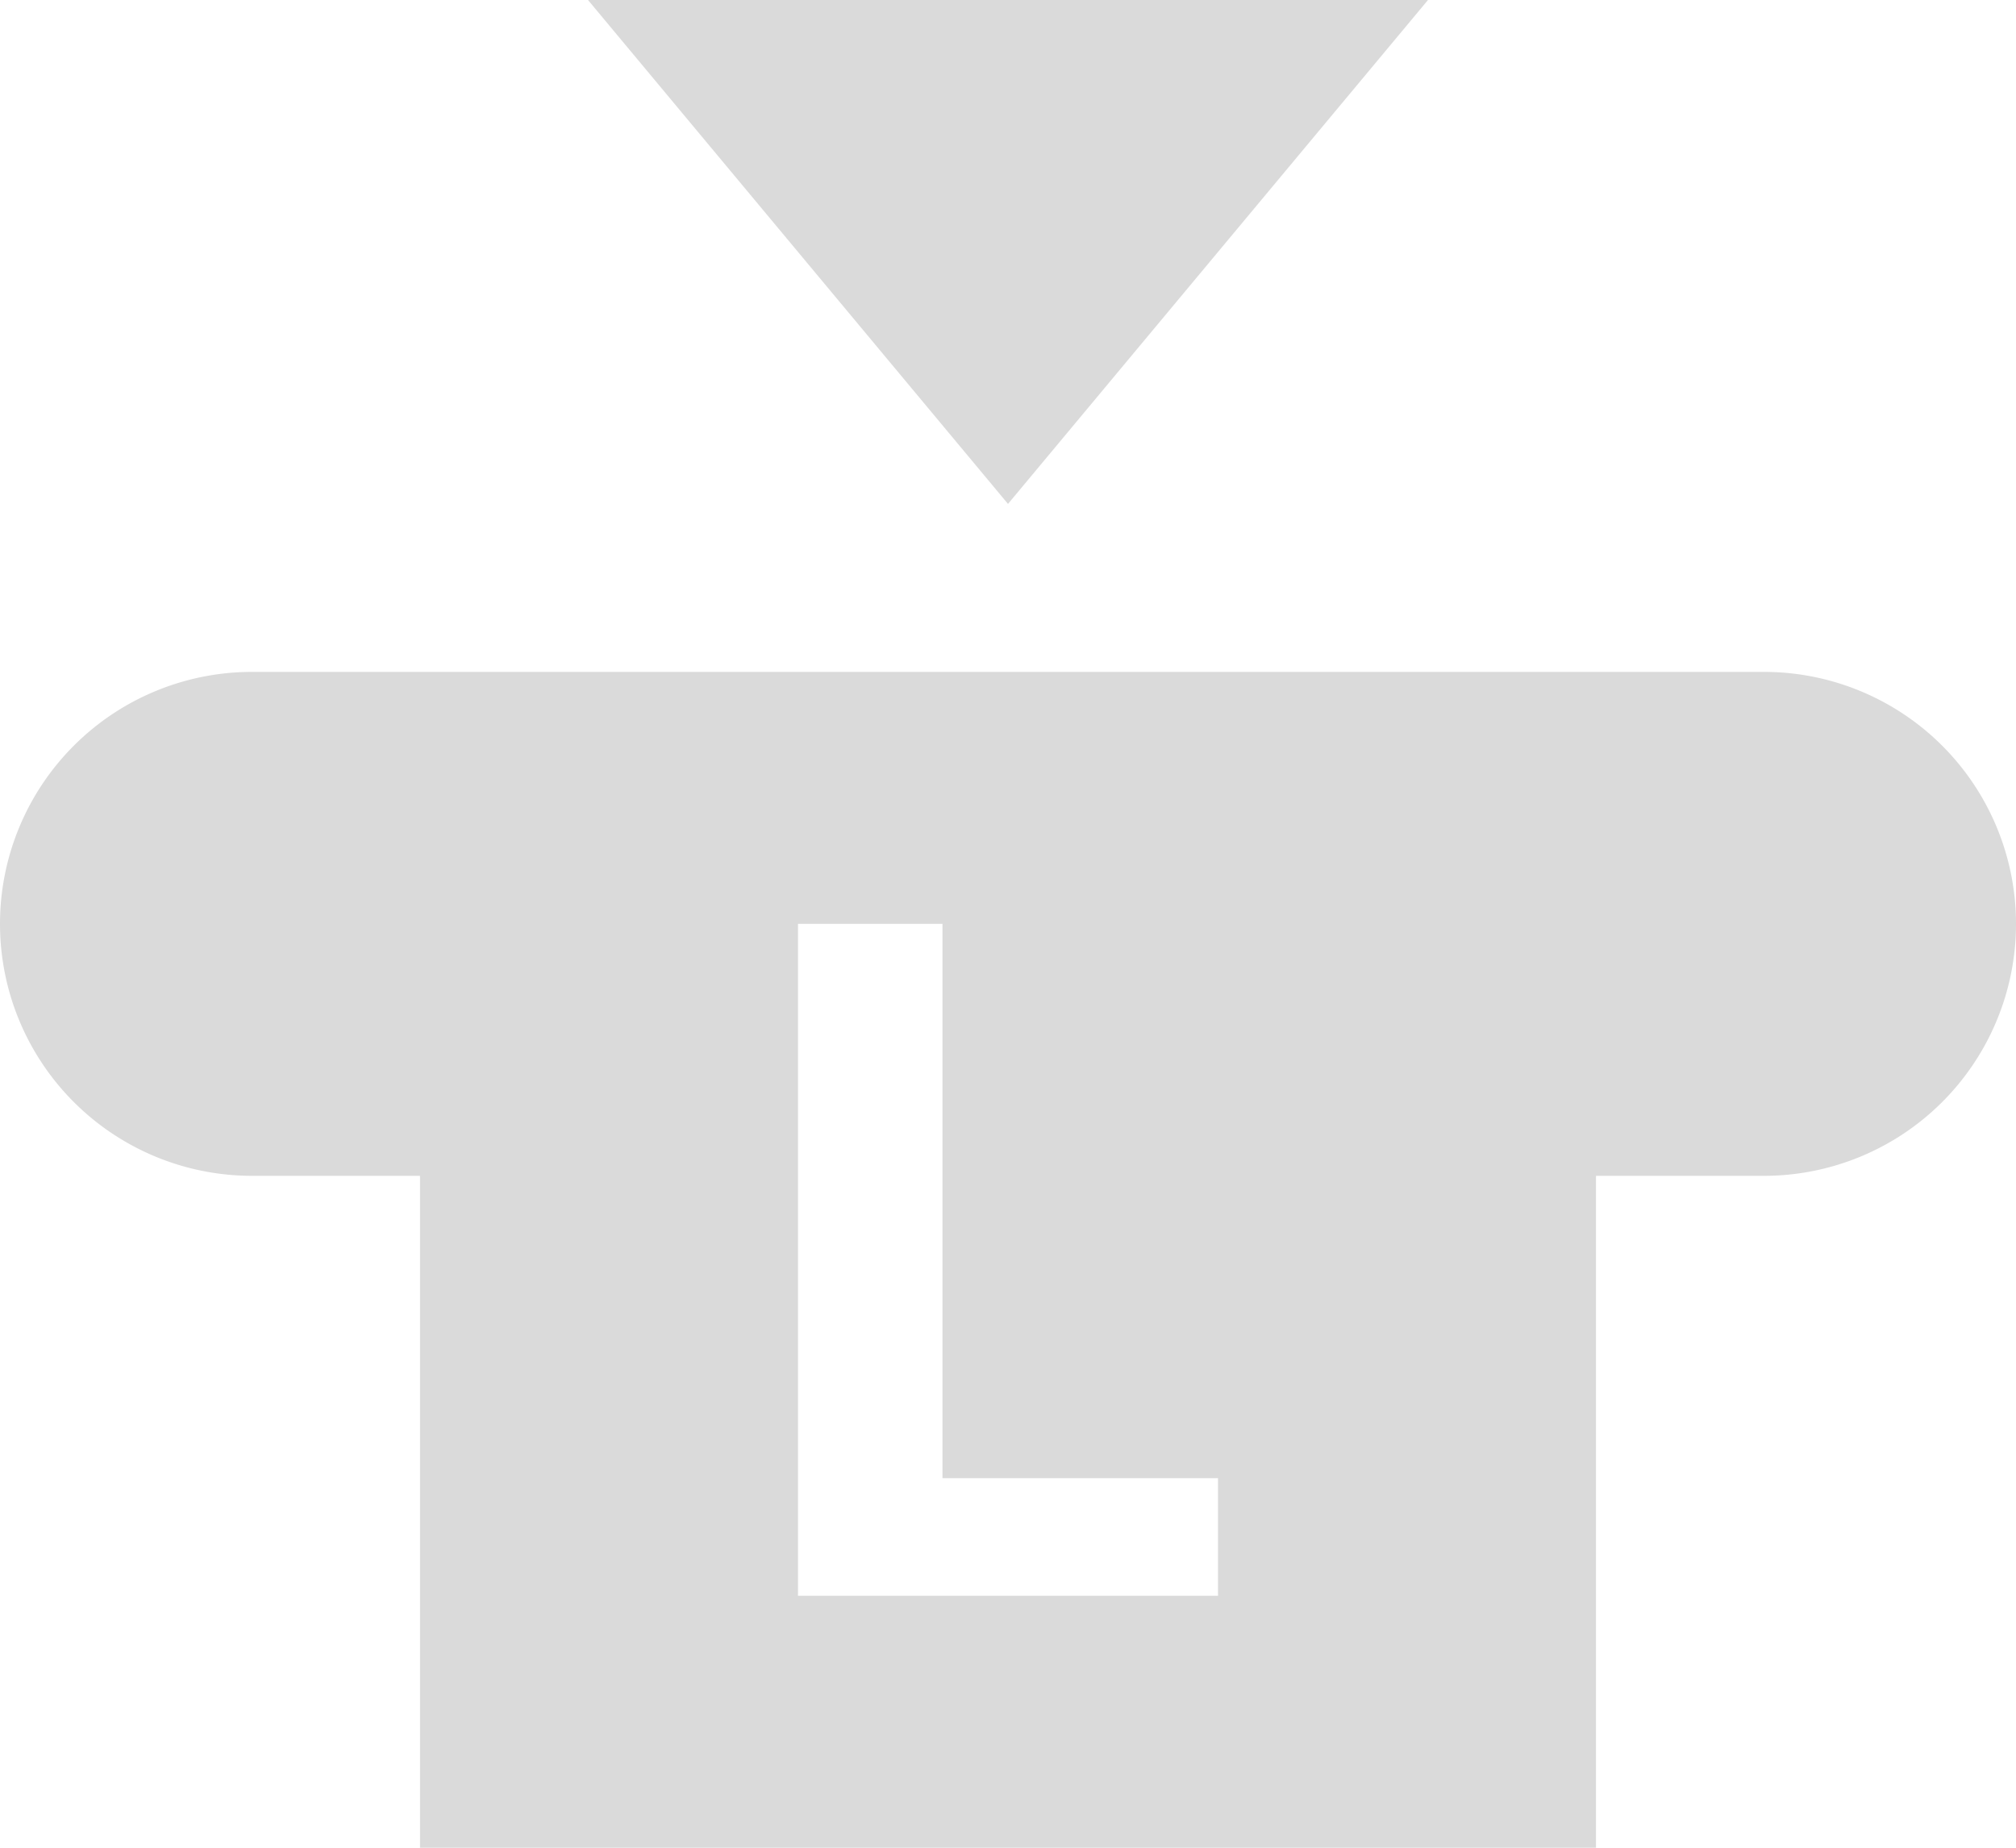 <svg id="Layer_1" data-name="Layer 1" xmlns="http://www.w3.org/2000/svg" viewBox="0 0 24 22"><title>x_l-press</title><polygon points="17 0 7 0 12 6 17 0" fill="#dadada"/><path d="M21,9H3a3,3,0,0,0,0,6H5v8H19V15h2a3,3,0,0,0,0-6ZM14.5,20h-5V12h1.72v6.6H14.5Z" transform="translate(0 -1)" fill="#dadada"/></svg>